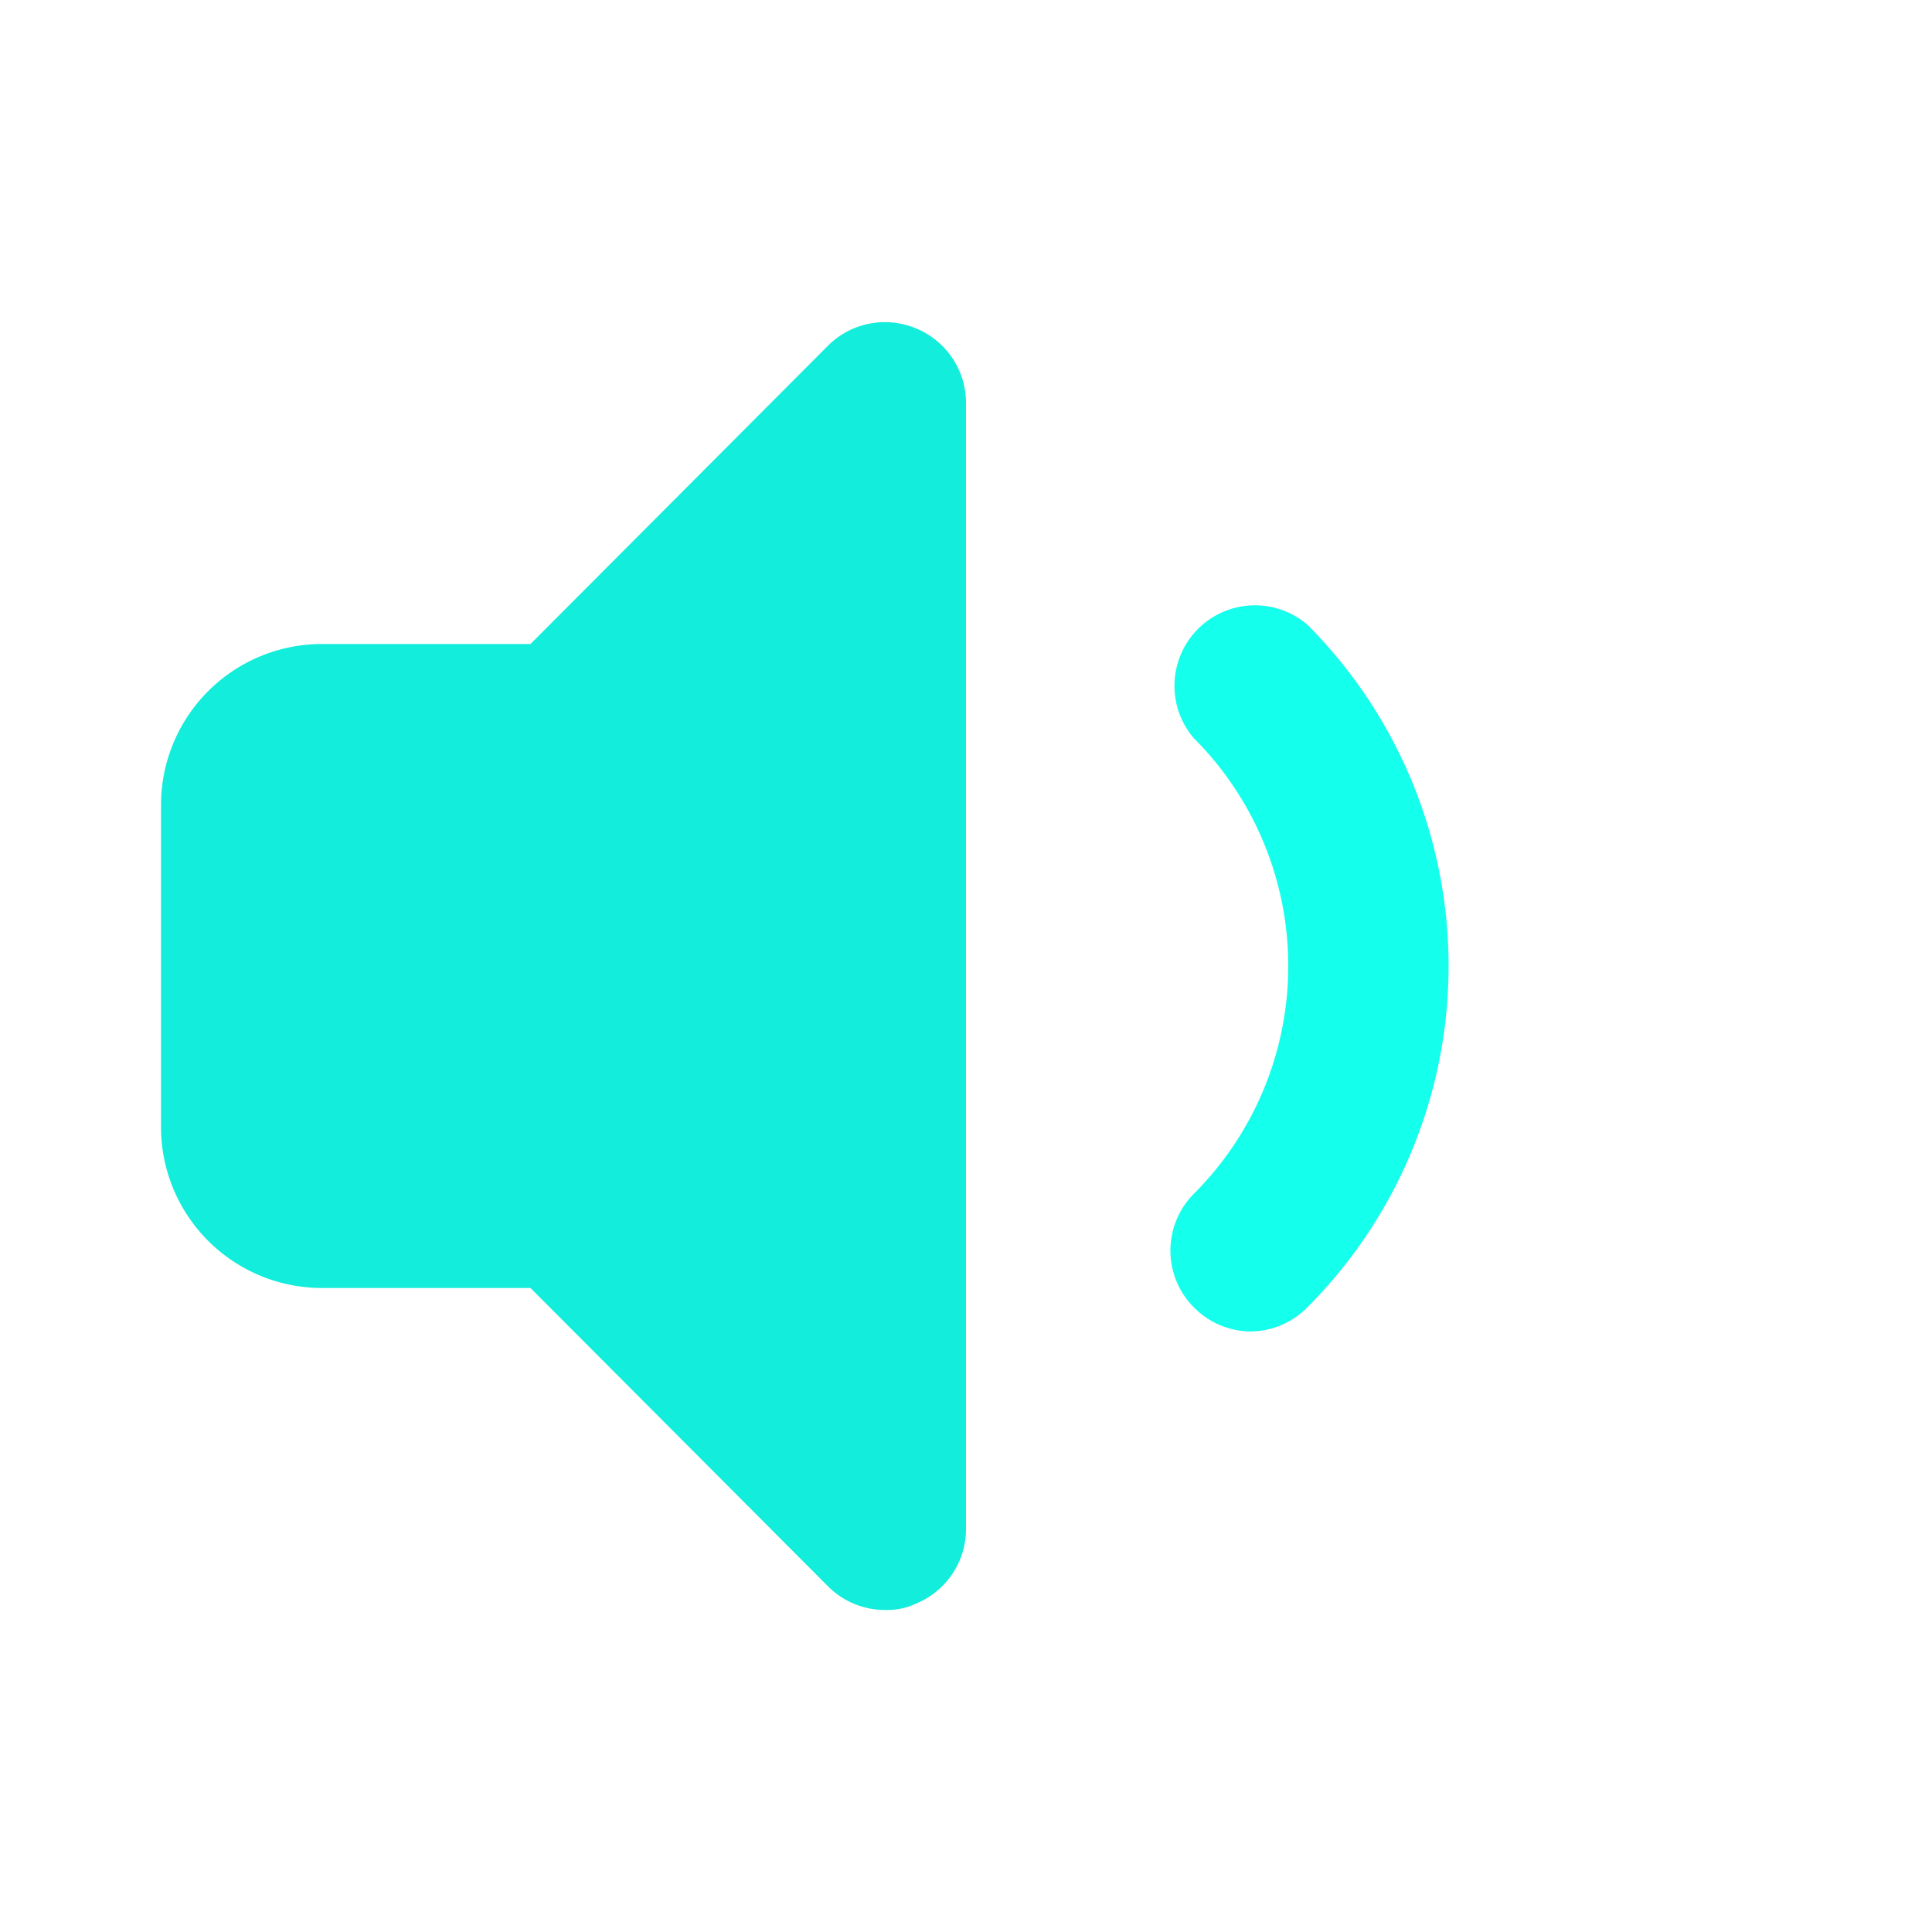 <?xml version="1.0" encoding="utf-8"?><!-- Uploaded to: SVG Repo, www.svgrepo.com, Generator: SVG Repo Mixer Tools -->
<svg width="800px" height="800px" viewBox="0 0 24 24" xmlns="http://www.w3.org/2000/svg" id="sound-min" class="icon glyph"><path d="M15.54,16.54a1,1,0,0,1-.71-.3,1,1,0,0,1,0-1.41,4,4,0,0,0,0-5.66,1,1,0,0,1,1.41-1.41,6,6,0,0,1,0,8.48A1,1,0,0,1,15.54,16.54Z" style="fill:#14ffec"></path><path d="M11.38,4.08a1,1,0,0,0-1.09.21L6.59,8H4a2,2,0,0,0-2,2v4a2,2,0,0,0,2,2H6.59l3.7,3.71A1,1,0,0,0,11,20a.84.84,0,0,0,.38-.08A1,1,0,0,0,12,19V5A1,1,0,0,0,11.38,4.08Z" style="fill:#13eddb"></path></svg>